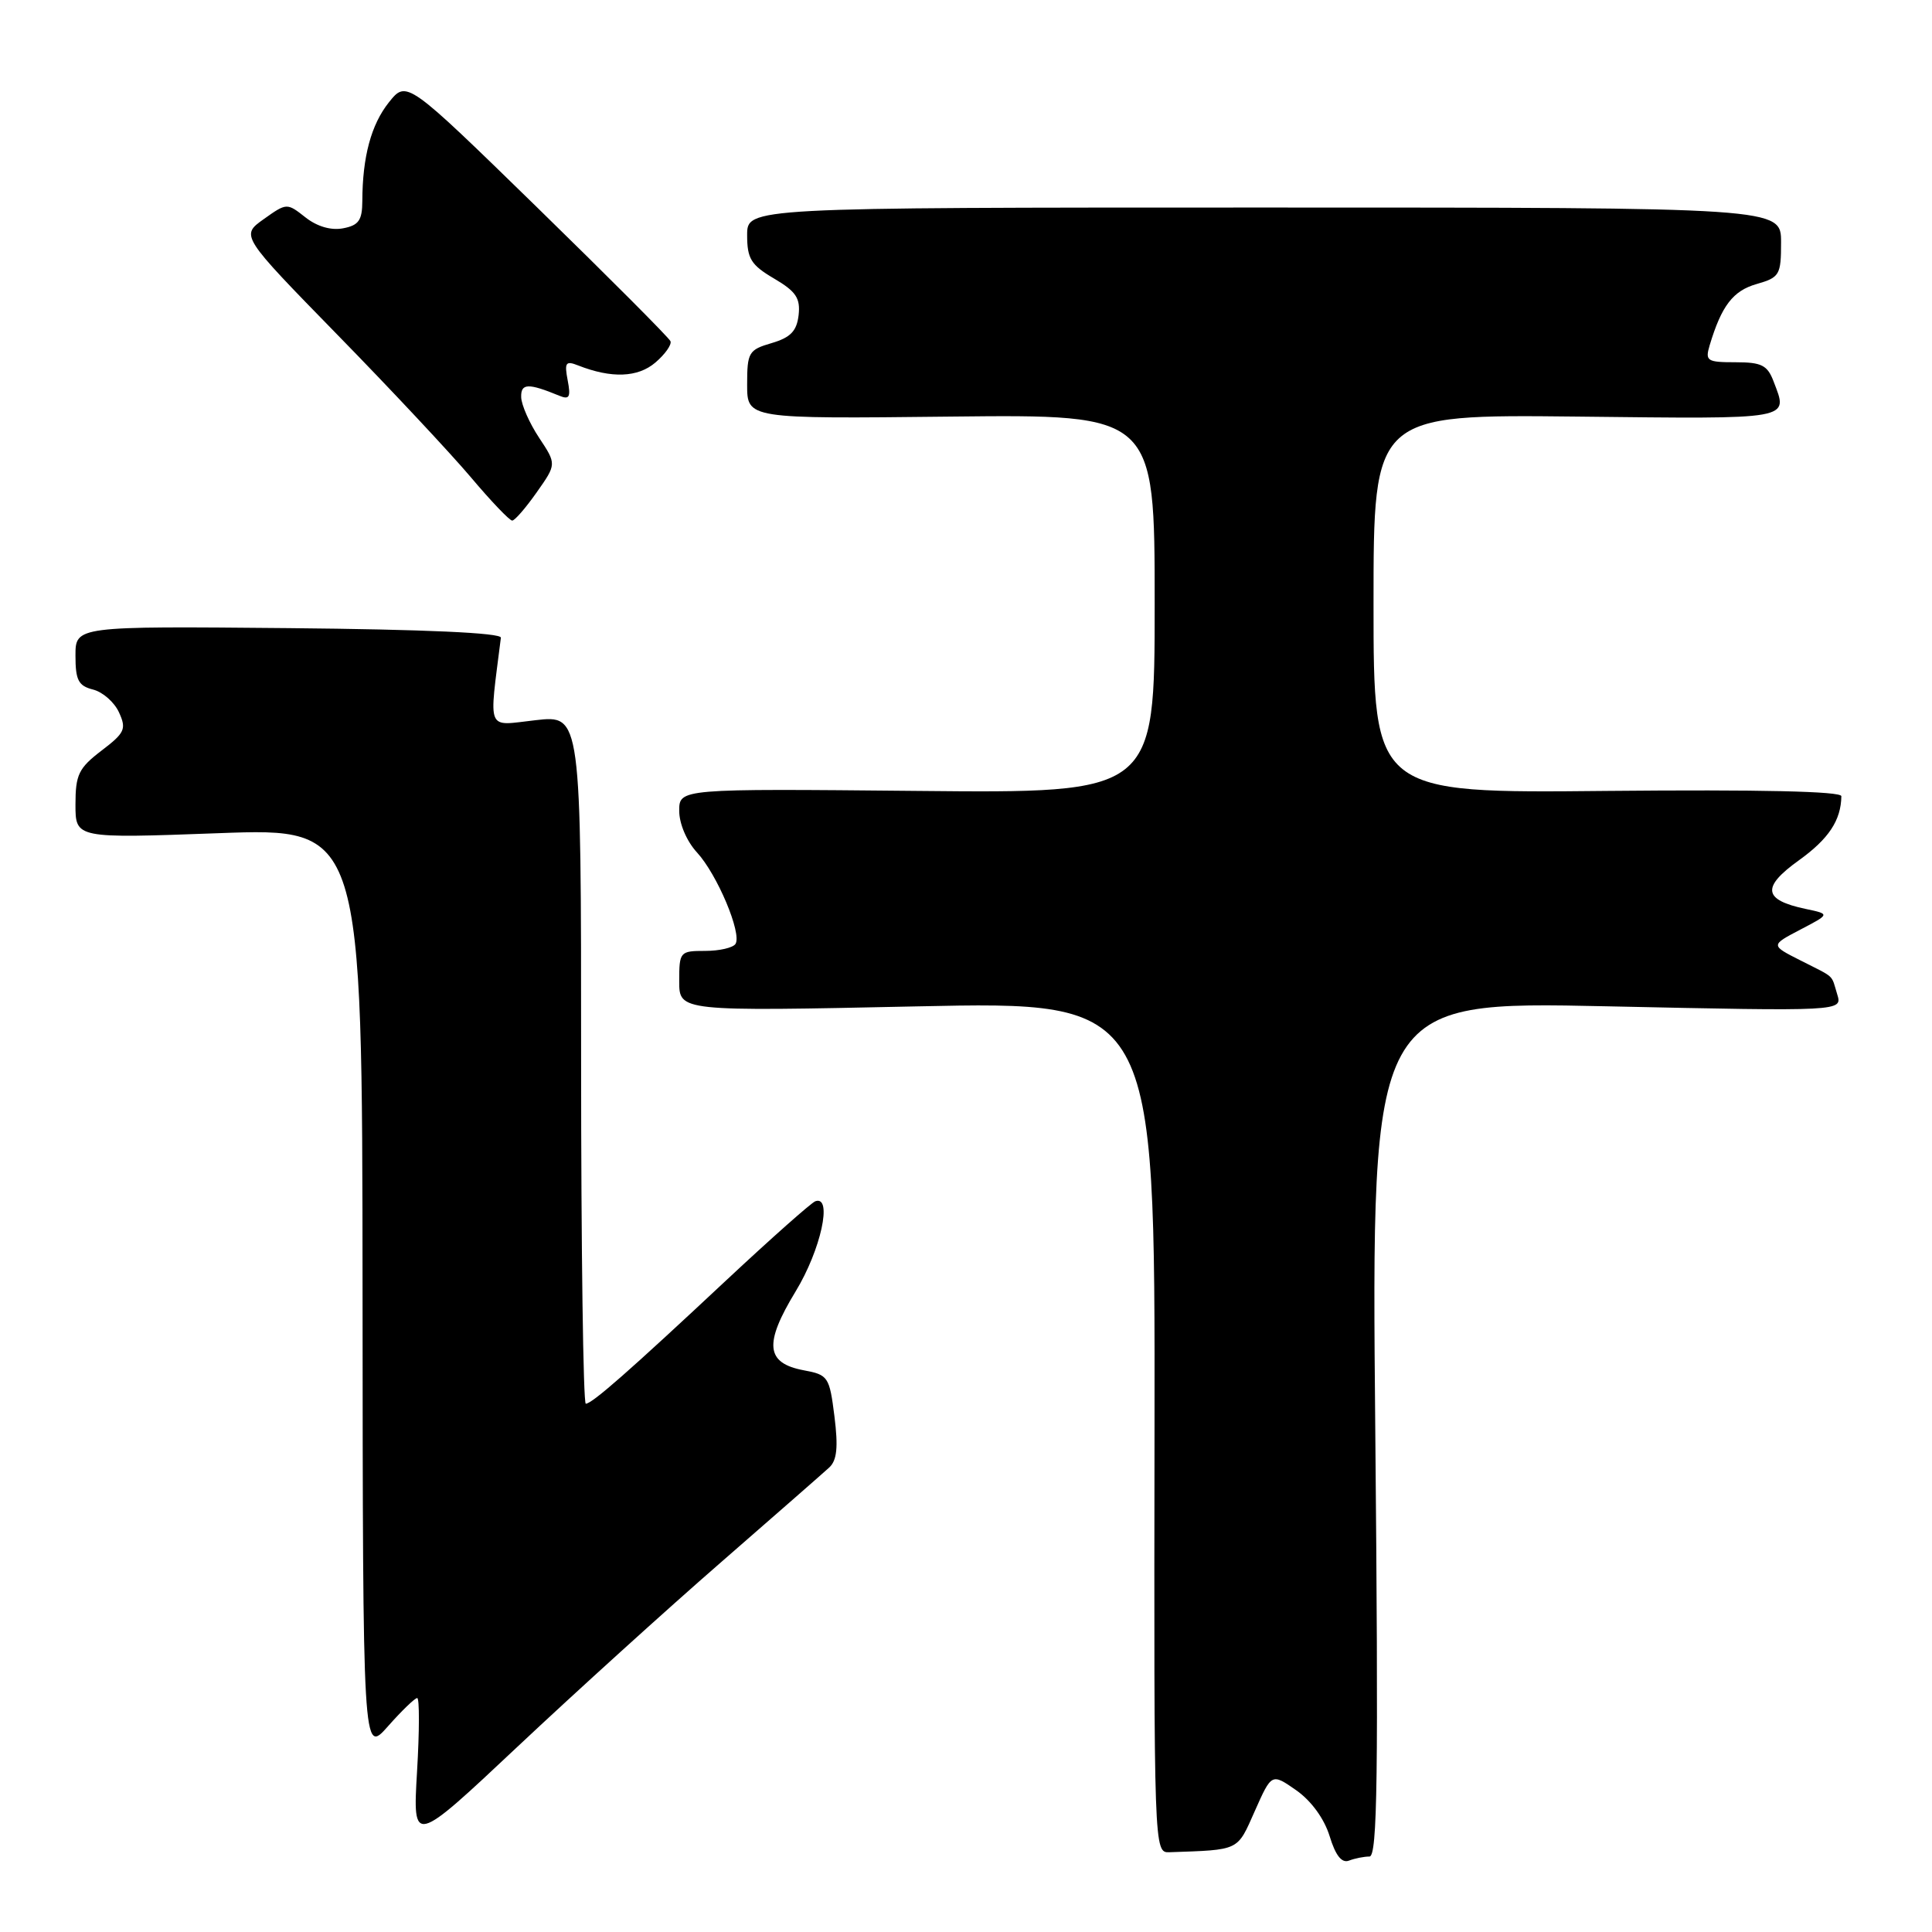 <?xml version="1.0" encoding="UTF-8" standalone="no"?>
<!DOCTYPE svg PUBLIC "-//W3C//DTD SVG 1.1//EN" "http://www.w3.org/Graphics/SVG/1.1/DTD/svg11.dtd" >
<svg xmlns="http://www.w3.org/2000/svg" xmlns:xlink="http://www.w3.org/1999/xlink" version="1.1" viewBox="0 0 256 256">
 <g >
 <path fill="currentColor"
d=" M 181.46 246.00 C 182.52 246.00 182.66 235.43 182.23 189.34 C 181.70 132.67 181.70 132.67 212.92 133.34 C 244.14 134.01 244.14 134.01 243.44 131.75 C 242.61 129.04 243.26 129.64 238.55 127.25 C 234.60 125.25 234.60 125.25 238.55 123.18 C 242.50 121.12 242.50 121.12 239.27 120.44 C 233.62 119.25 233.38 117.57 238.37 113.99 C 242.32 111.15 243.94 108.70 243.99 105.50 C 244.00 104.85 233.21 104.61 213.00 104.80 C 182.00 105.11 182.00 105.11 182.00 80.01 C 182.00 54.91 182.00 54.91 209.00 55.20 C 237.78 55.52 236.96 55.67 235.02 50.57 C 234.20 48.39 233.43 48.00 229.96 48.00 C 226.18 48.00 225.92 47.83 226.54 45.75 C 228.11 40.52 229.63 38.53 232.75 37.64 C 235.81 36.76 236.00 36.44 236.00 32.11 C 236.00 27.50 236.00 27.50 167.50 27.50 C 99.00 27.50 99.00 27.50 99.00 31.15 C 99.00 34.28 99.51 35.11 102.57 36.91 C 105.48 38.62 106.07 39.51 105.82 41.76 C 105.57 43.87 104.76 44.72 102.25 45.46 C 99.20 46.35 99.00 46.69 99.00 50.96 C 99.00 55.50 99.00 55.50 126.00 55.20 C 153.00 54.91 153.00 54.91 153.00 80.01 C 153.00 105.11 153.00 105.11 121.50 104.80 C 90.00 104.50 90.00 104.50 90.00 107.45 C 90.00 109.14 90.99 111.47 92.35 112.95 C 95.03 115.86 98.32 123.67 97.46 125.07 C 97.14 125.58 95.33 126.00 93.44 126.00 C 90.09 126.00 90.00 126.11 90.00 130.01 C 90.00 134.02 90.00 134.02 121.52 133.35 C 153.05 132.68 153.05 132.68 152.98 189.09 C 152.90 245.33 152.91 245.50 154.95 245.43 C 164.34 245.10 163.90 245.31 166.27 239.97 C 168.50 234.95 168.50 234.95 171.76 237.22 C 173.75 238.62 175.46 240.97 176.18 243.29 C 176.97 245.88 177.79 246.91 178.75 246.54 C 179.53 246.24 180.75 246.00 181.46 246.00 Z  M 95.50 207.04 C 102.65 200.81 109.12 195.15 109.88 194.45 C 110.90 193.50 111.08 191.77 110.57 187.69 C 109.91 182.43 109.74 182.17 106.50 181.57 C 101.46 180.62 101.20 178.07 105.43 171.11 C 108.77 165.62 110.36 158.36 108.04 159.17 C 107.52 159.35 102.23 164.04 96.29 169.59 C 83.38 181.67 78.45 186.00 77.62 186.00 C 77.28 186.00 77.00 165.47 77.00 140.37 C 77.00 94.74 77.00 94.74 70.96 95.43 C 64.34 96.17 64.78 97.21 66.37 84.50 C 66.45 83.86 56.35 83.40 38.25 83.23 C 10.00 82.97 10.00 82.97 10.00 86.88 C 10.00 90.13 10.39 90.88 12.33 91.37 C 13.61 91.69 15.16 93.05 15.77 94.40 C 16.78 96.60 16.54 97.11 13.44 99.47 C 10.42 101.78 10.00 102.65 10.00 106.60 C 10.00 111.10 10.00 111.10 29.00 110.40 C 48.00 109.70 48.00 109.70 48.04 171.10 C 48.08 232.50 48.08 232.50 51.40 228.75 C 53.22 226.69 54.97 225.00 55.28 225.00 C 55.59 225.00 55.58 229.39 55.26 234.75 C 54.69 244.50 54.69 244.50 68.59 231.43 C 76.24 224.24 88.35 213.26 95.50 207.04 Z  M 71.12 65.23 C 73.75 61.50 73.75 61.50 71.43 58.00 C 70.16 56.08 69.09 53.66 69.06 52.63 C 69.00 50.77 69.99 50.74 74.12 52.44 C 75.45 52.99 75.65 52.62 75.22 50.39 C 74.77 48.04 74.96 47.77 76.60 48.42 C 81.02 50.16 84.51 50.03 86.84 48.04 C 88.13 46.94 89.03 45.66 88.84 45.21 C 88.65 44.75 80.71 36.79 71.19 27.50 C 53.88 10.62 53.88 10.62 51.53 13.56 C 49.18 16.51 48.03 20.77 48.01 26.63 C 48.00 29.19 47.53 29.86 45.47 30.25 C 43.87 30.56 42.02 30.02 40.47 28.80 C 38.02 26.87 37.99 26.87 34.94 29.04 C 31.88 31.22 31.88 31.22 44.71 44.36 C 51.78 51.59 59.73 60.09 62.40 63.25 C 65.06 66.41 67.53 68.99 67.87 68.98 C 68.22 68.97 69.68 67.28 71.12 65.23 Z "/>
</g>
</svg>